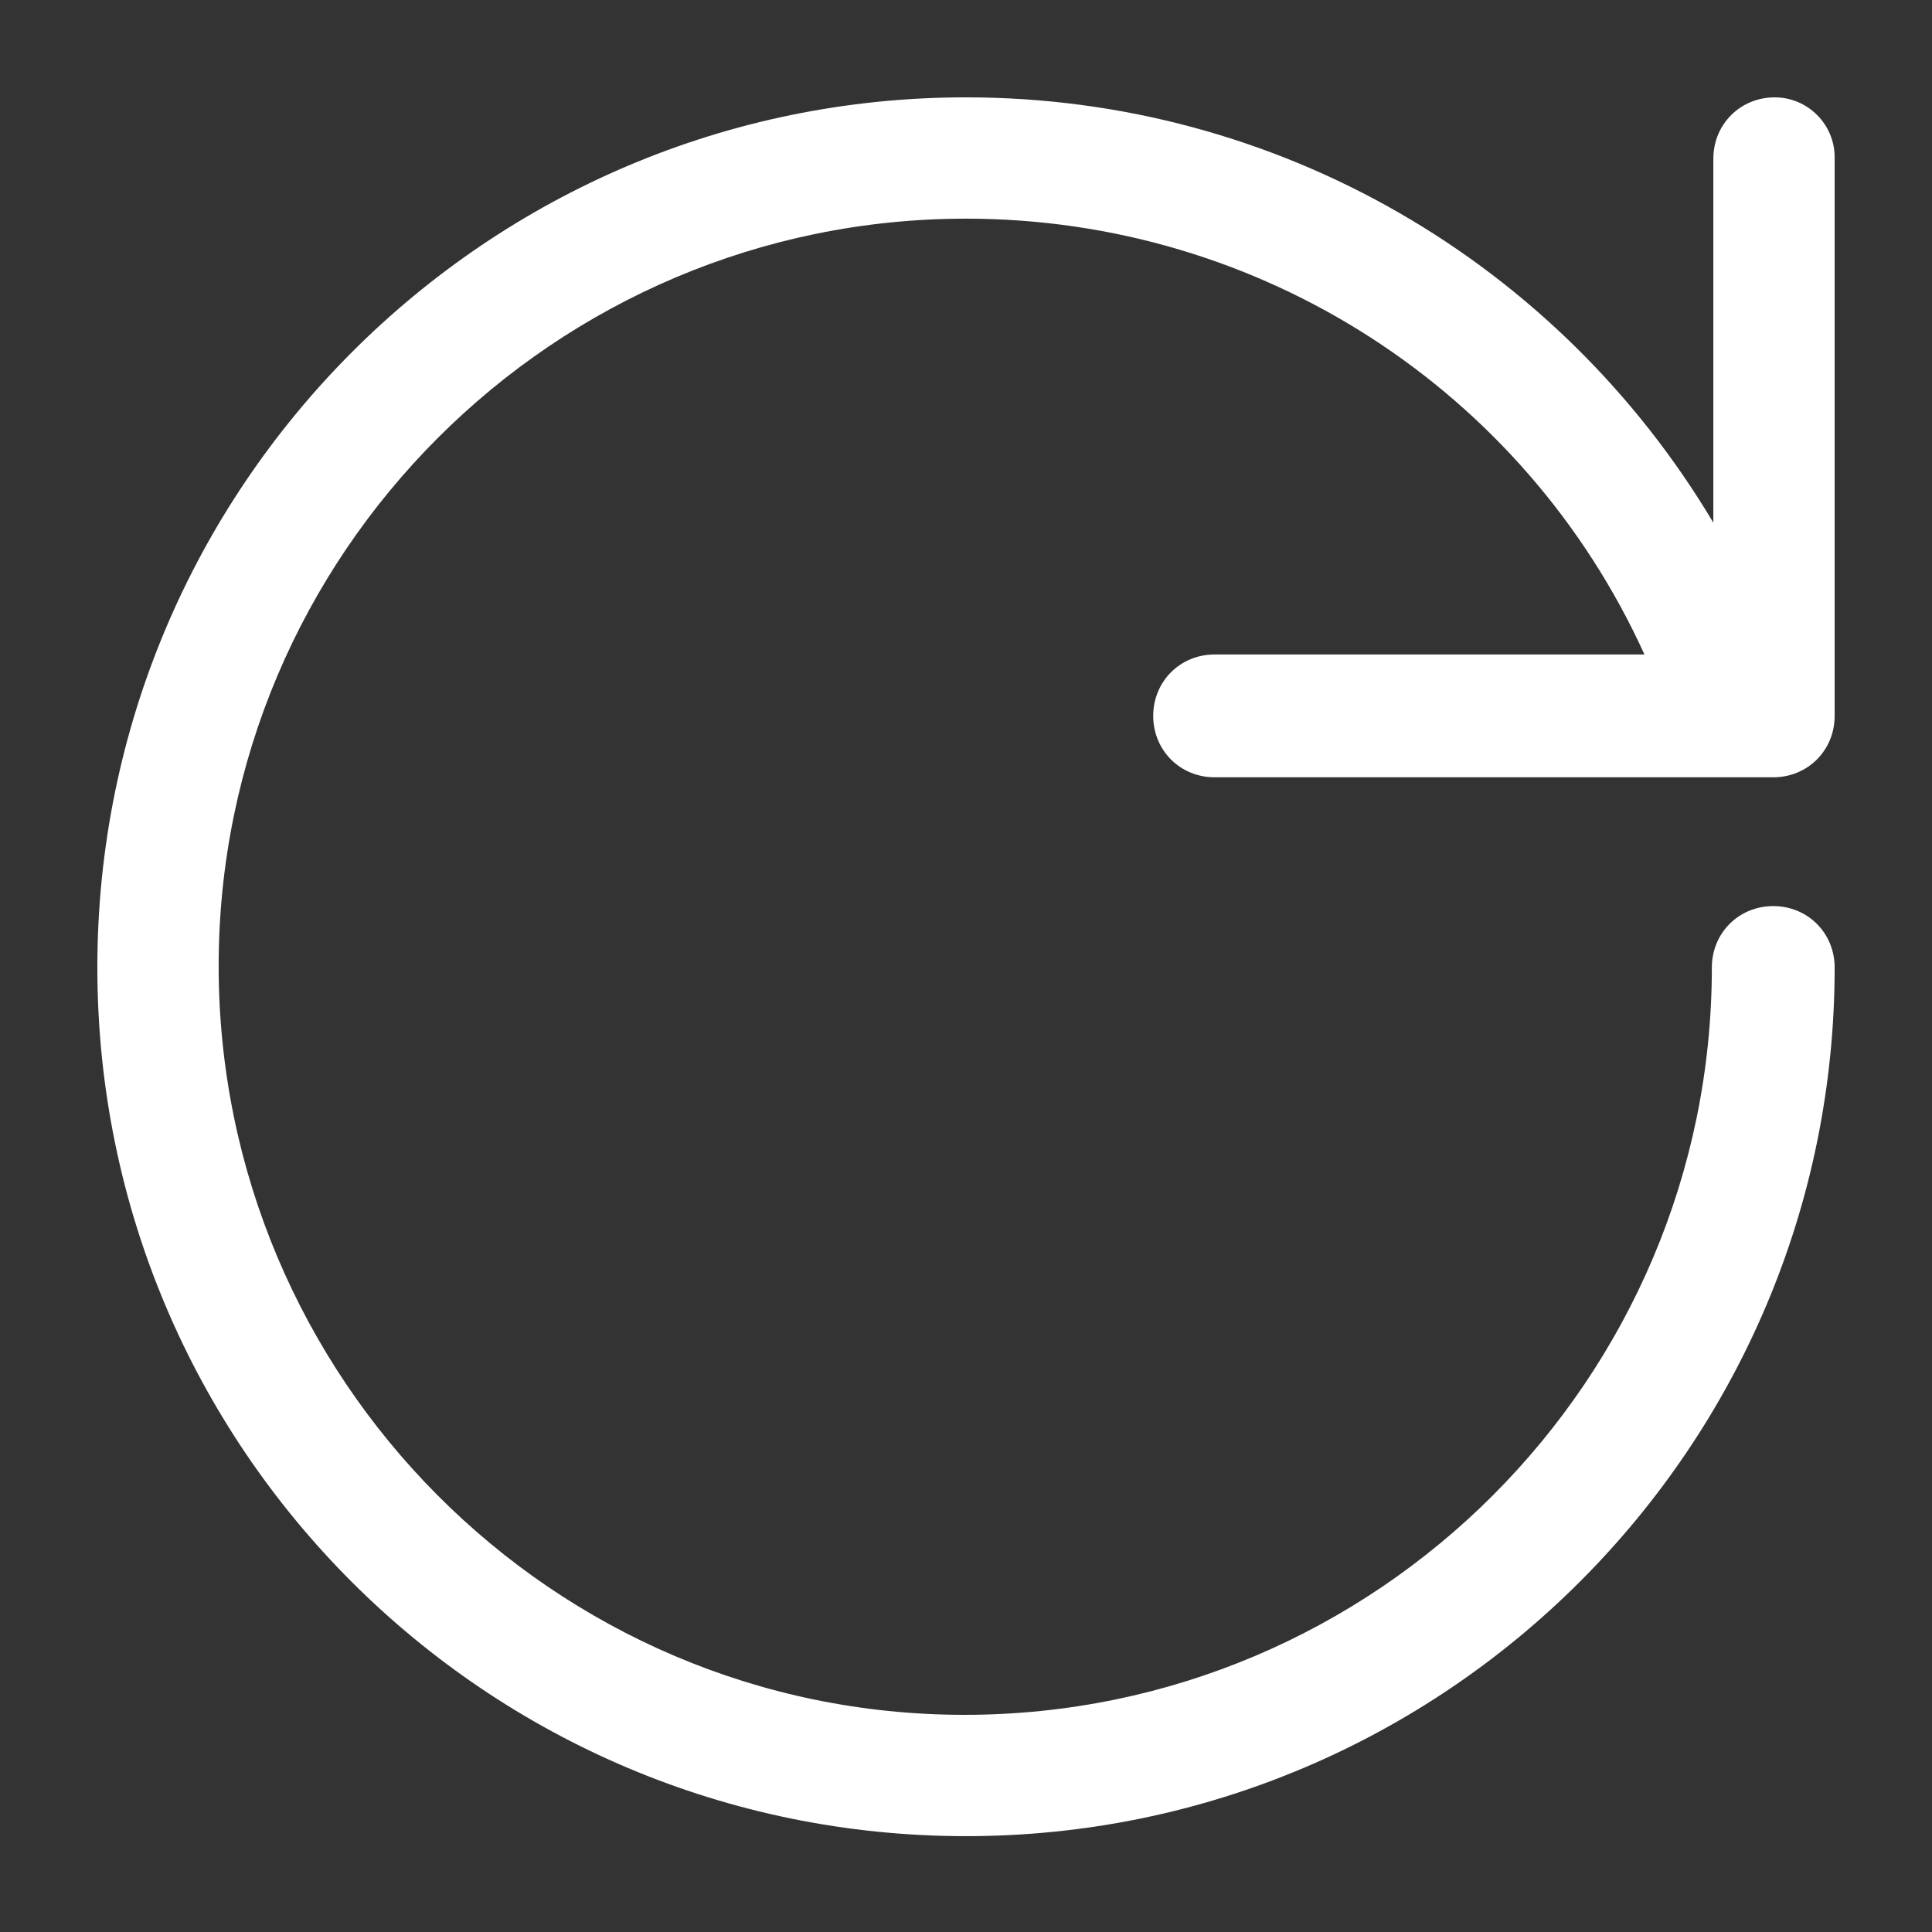 <?xml version="1.0" encoding="utf-8"?>
<!-- Generator: Adobe Illustrator 23.0.4, SVG Export Plug-In . SVG Version: 6.00 Build 0)  -->
<svg version="1.1" id="Layer_1" xmlns="http://www.w3.org/2000/svg" xmlns:xlink="http://www.w3.org/1999/xlink" x="0px" y="0px"
	 viewBox="0 0 129 129" style="enable-background:new 0 0 129 129;" xml:space="preserve">
<rect x="0" y="0" width="129" height="129" fill="#333333" stroke="none"/>
<style type="text/css">
	.st0{fill:#FFFFFF;}
</style>
<g>
	<path class="st0" d="M118.5,6.5c-2.3,0-4.1,1.8-4.1,4.1v24.3c-10.3-17.3-29-28.4-49.9-28.4c-32,0-58,26-58,58.1s26,58,58,58
		s58-26,58-58c0-2.3-1.8-4.1-4.1-4.1s-4.1,1.8-4.1,4.1c0,27.5-22.4,49.9-49.9,49.9S14.6,92,14.6,64.5S37,14.6,64.5,14.6
		c19.7,0,37.3,11.5,45.3,29.1H81.1c-2.3,0-4.1,1.8-4.1,4.1s1.8,4.1,4.1,4.1h37.3c2.3,0,4.1-1.8,4.1-4.1V10.5
		C122.5,8.3,120.7,6.5,118.5,6.5z"/>
</g>
</svg>

